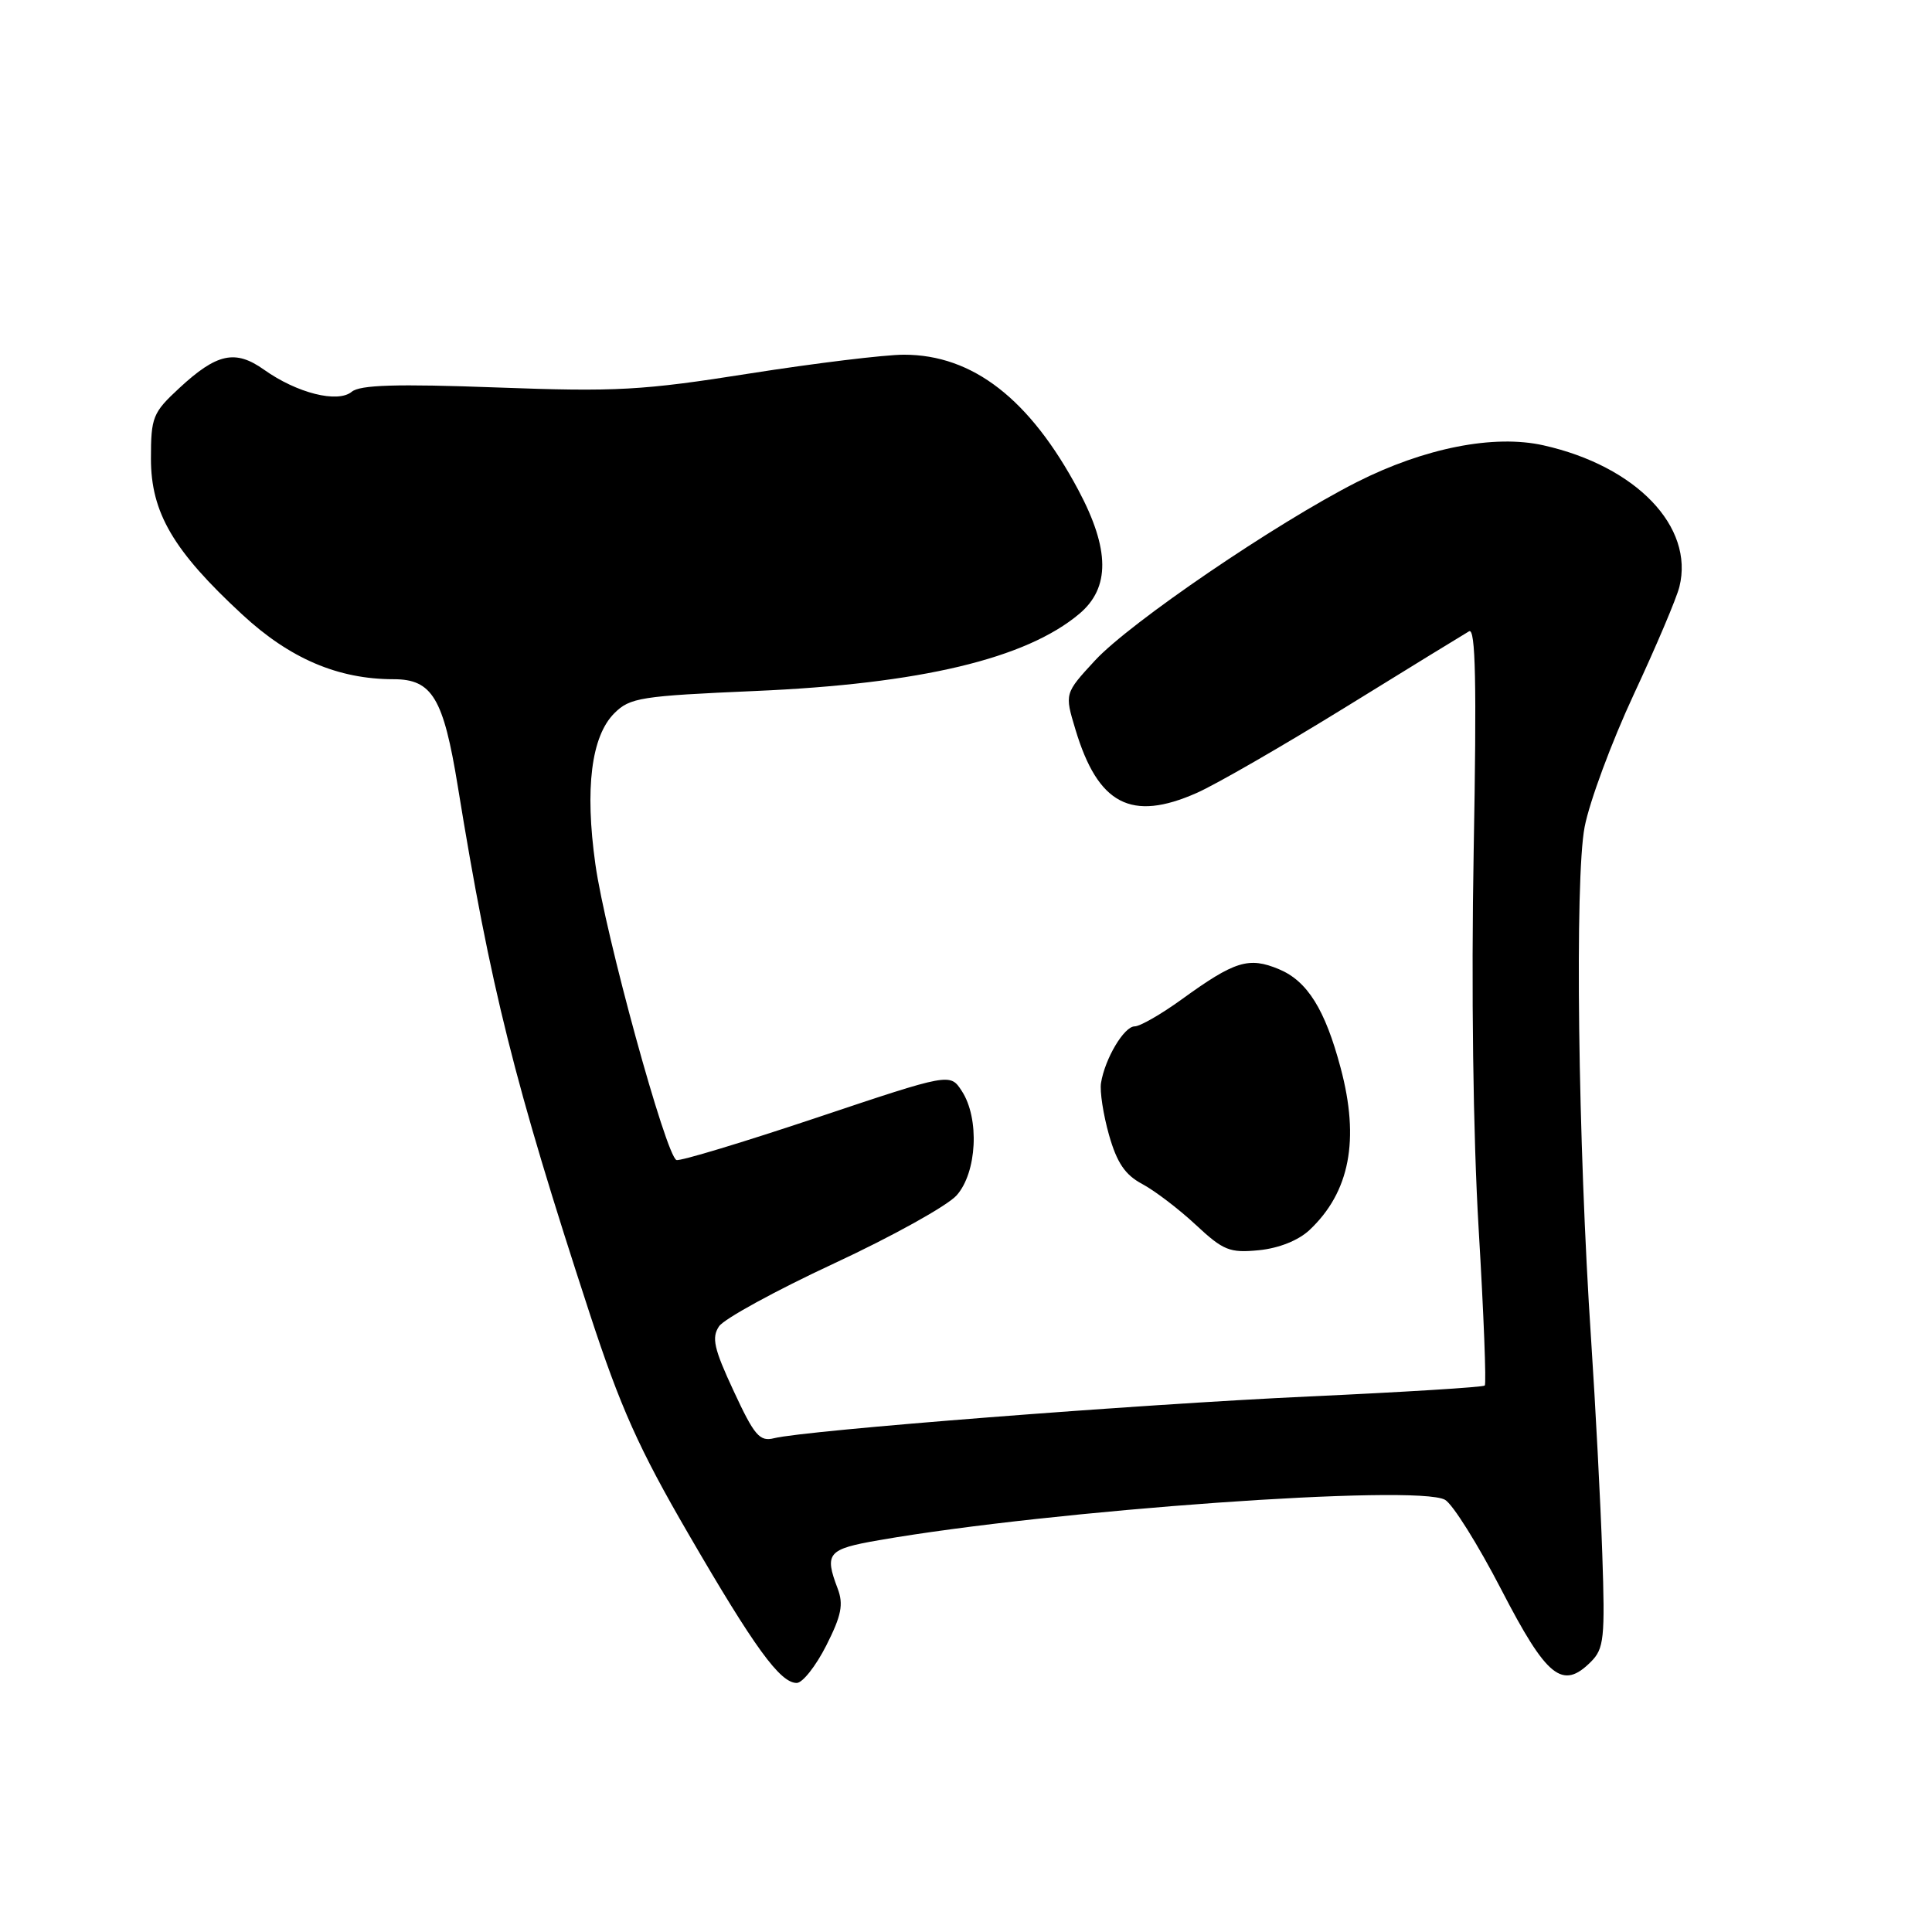 <?xml version="1.0" encoding="UTF-8" standalone="no"?>
<!DOCTYPE svg PUBLIC "-//W3C//DTD SVG 1.1//EN" "http://www.w3.org/Graphics/SVG/1.1/DTD/svg11.dtd" >
<svg xmlns="http://www.w3.org/2000/svg" xmlns:xlink="http://www.w3.org/1999/xlink" version="1.1" viewBox="0 0 256 256">
 <g >
 <path fill="currentColor"
d=" M 109.48 218.05 C 111.50 214.06 111.79 212.59 110.99 210.48 C 109.21 205.79 109.67 205.26 116.49 204.08 C 139.38 200.09 187.74 196.64 191.47 198.73 C 192.48 199.29 195.83 204.64 198.93 210.63 C 204.96 222.30 207.03 223.97 210.80 220.20 C 212.54 218.46 212.69 217.10 212.31 205.89 C 212.08 199.07 211.41 186.30 210.83 177.50 C 209.09 151.51 208.65 116.48 209.97 109.58 C 210.61 106.24 213.54 98.33 216.49 92.00 C 219.44 85.67 222.16 79.26 222.53 77.75 C 224.51 69.79 216.80 61.76 204.52 59.01 C 197.96 57.53 188.73 59.36 179.79 63.88 C 169.09 69.31 149.71 82.51 145.08 87.53 C 141.06 91.89 141.06 91.89 142.50 96.66 C 145.49 106.61 149.89 108.91 158.57 105.07 C 161.12 103.95 170.02 98.81 178.35 93.67 C 186.68 88.52 194.02 84.02 194.66 83.65 C 195.52 83.16 195.68 90.39 195.27 112.75 C 194.94 130.99 195.19 150.37 195.93 162.85 C 196.60 174.04 196.96 183.37 196.74 183.59 C 196.53 183.81 186.03 184.46 173.42 185.04 C 150.65 186.09 106.77 189.52 102.57 190.57 C 100.66 191.05 99.96 190.24 97.22 184.33 C 94.59 178.69 94.27 177.24 95.28 175.74 C 95.95 174.75 102.80 171.00 110.50 167.42 C 118.20 163.84 125.51 159.78 126.75 158.40 C 129.46 155.37 129.82 148.19 127.44 144.56 C 125.89 142.18 125.89 142.18 108.21 148.10 C 98.49 151.35 90.13 153.88 89.64 153.71 C 88.27 153.26 80.18 123.78 78.89 114.51 C 77.48 104.47 78.35 97.56 81.40 94.51 C 83.47 92.44 84.89 92.22 100.07 91.56 C 121.95 90.62 135.94 87.29 143.02 81.33 C 147.11 77.89 147.07 72.79 142.89 64.94 C 136.45 52.86 128.89 47.00 119.77 47.00 C 117.24 47.00 108.04 48.12 99.33 49.49 C 85.08 51.74 81.73 51.93 65.79 51.34 C 52.51 50.85 47.71 51.00 46.61 51.91 C 44.75 53.45 39.35 52.09 34.99 48.99 C 31.18 46.28 28.73 46.81 23.75 51.43 C 20.24 54.68 20.00 55.27 20.00 60.78 C 20.00 67.92 22.95 72.97 32.08 81.41 C 38.40 87.27 44.79 90.00 52.16 90.00 C 57.27 90.00 58.76 92.50 60.66 104.19 C 65.00 130.89 68.15 143.49 78.10 173.93 C 82.21 186.50 84.64 191.94 91.26 203.32 C 99.98 218.34 103.37 223.00 105.57 223.00 C 106.34 223.00 108.10 220.77 109.48 218.05 Z  M 173.51 162.99 C 178.85 157.97 180.19 151.04 177.64 141.50 C 175.58 133.75 173.23 130.00 169.48 128.43 C 165.47 126.75 163.61 127.33 156.57 132.43 C 153.86 134.39 151.06 136.00 150.35 136.00 C 148.95 136.00 146.41 140.27 145.89 143.50 C 145.71 144.60 146.19 147.70 146.95 150.39 C 148.00 154.08 149.08 155.68 151.36 156.89 C 153.02 157.78 156.21 160.21 158.44 162.29 C 162.10 165.70 162.93 166.04 166.81 165.66 C 169.45 165.40 172.05 164.36 173.51 162.99 Z "/>
</g>
</svg>